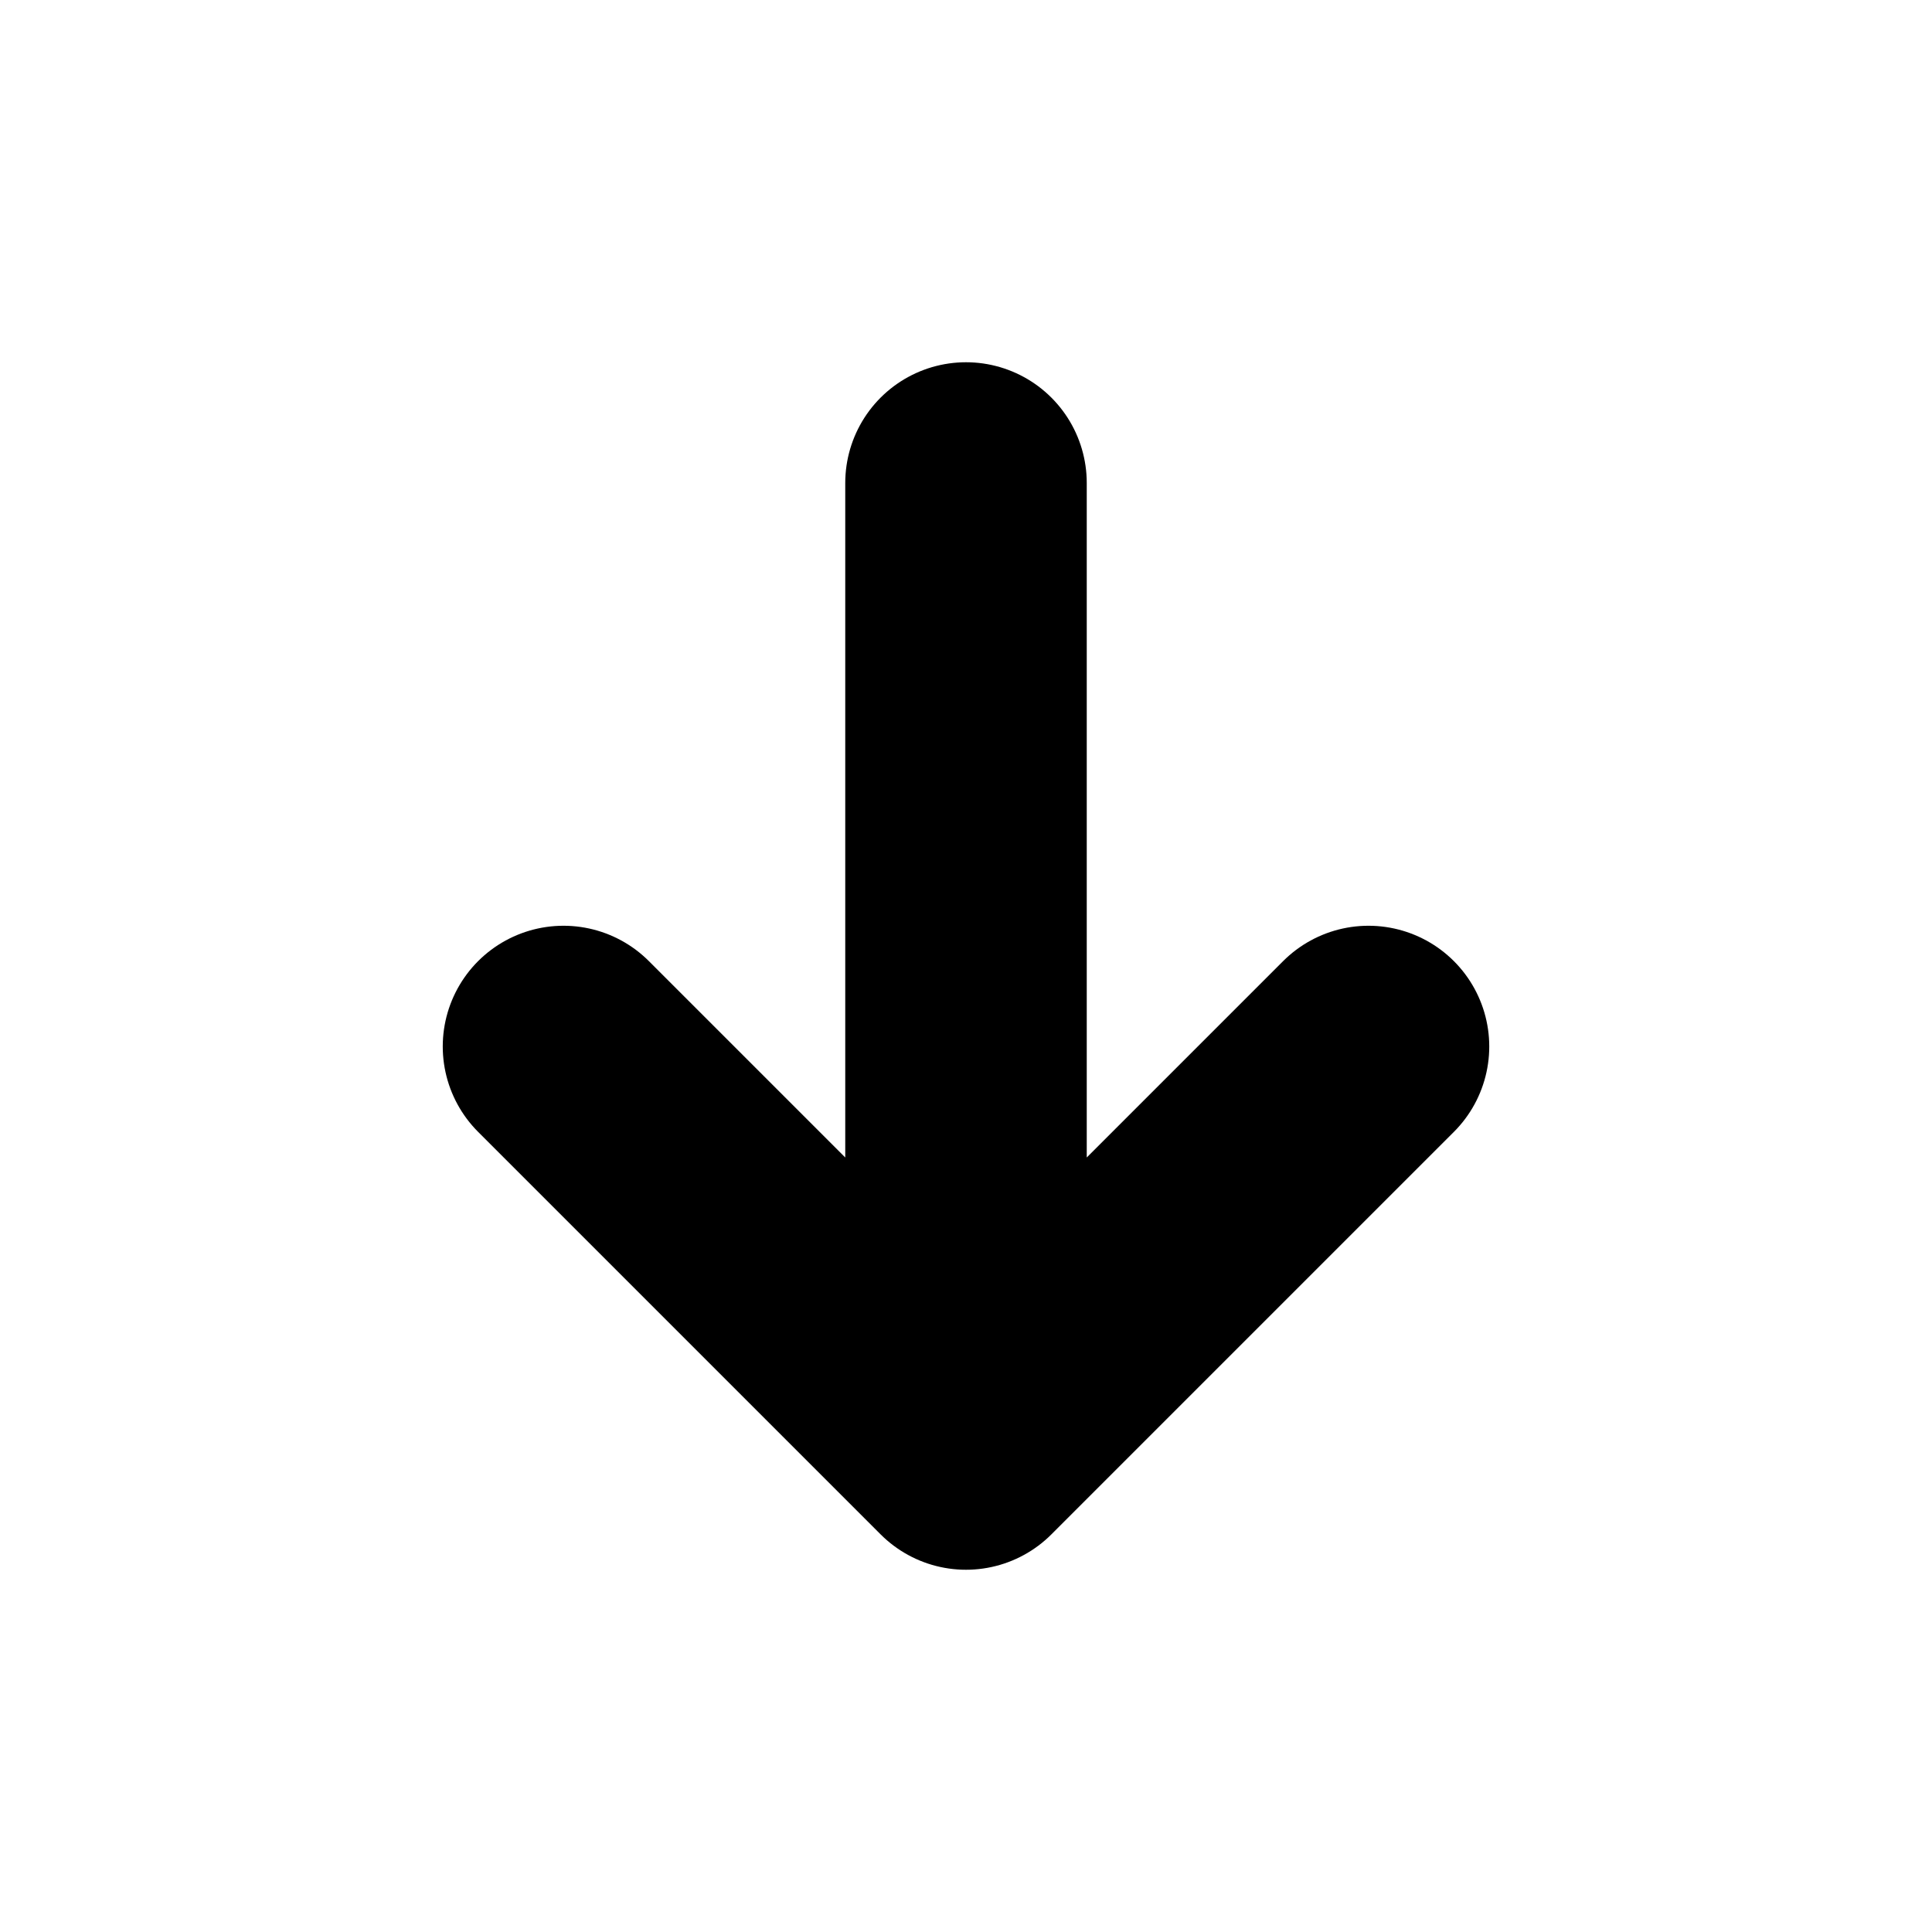 <?xml version="1.0" encoding="utf-8"?>
<svg version="1.1" id="_x32_" xmlns="http://www.w3.org/2000/svg" xmlns:xlink="http://www.w3.org/1999/xlink" 
     viewBox="0 0 512 512" xml:space="preserve">
    <svg viewBox="0 0 24 24" fill="none" xmlns="http://www.w3.org/2000/svg">
        <path d="M12 6V18M12 18L7 13M12 18L17 13" 
              stroke="currentColor" stroke-width="3" 
              stroke-linecap="round" stroke-linejoin="round"/>
    </svg>
</svg>

